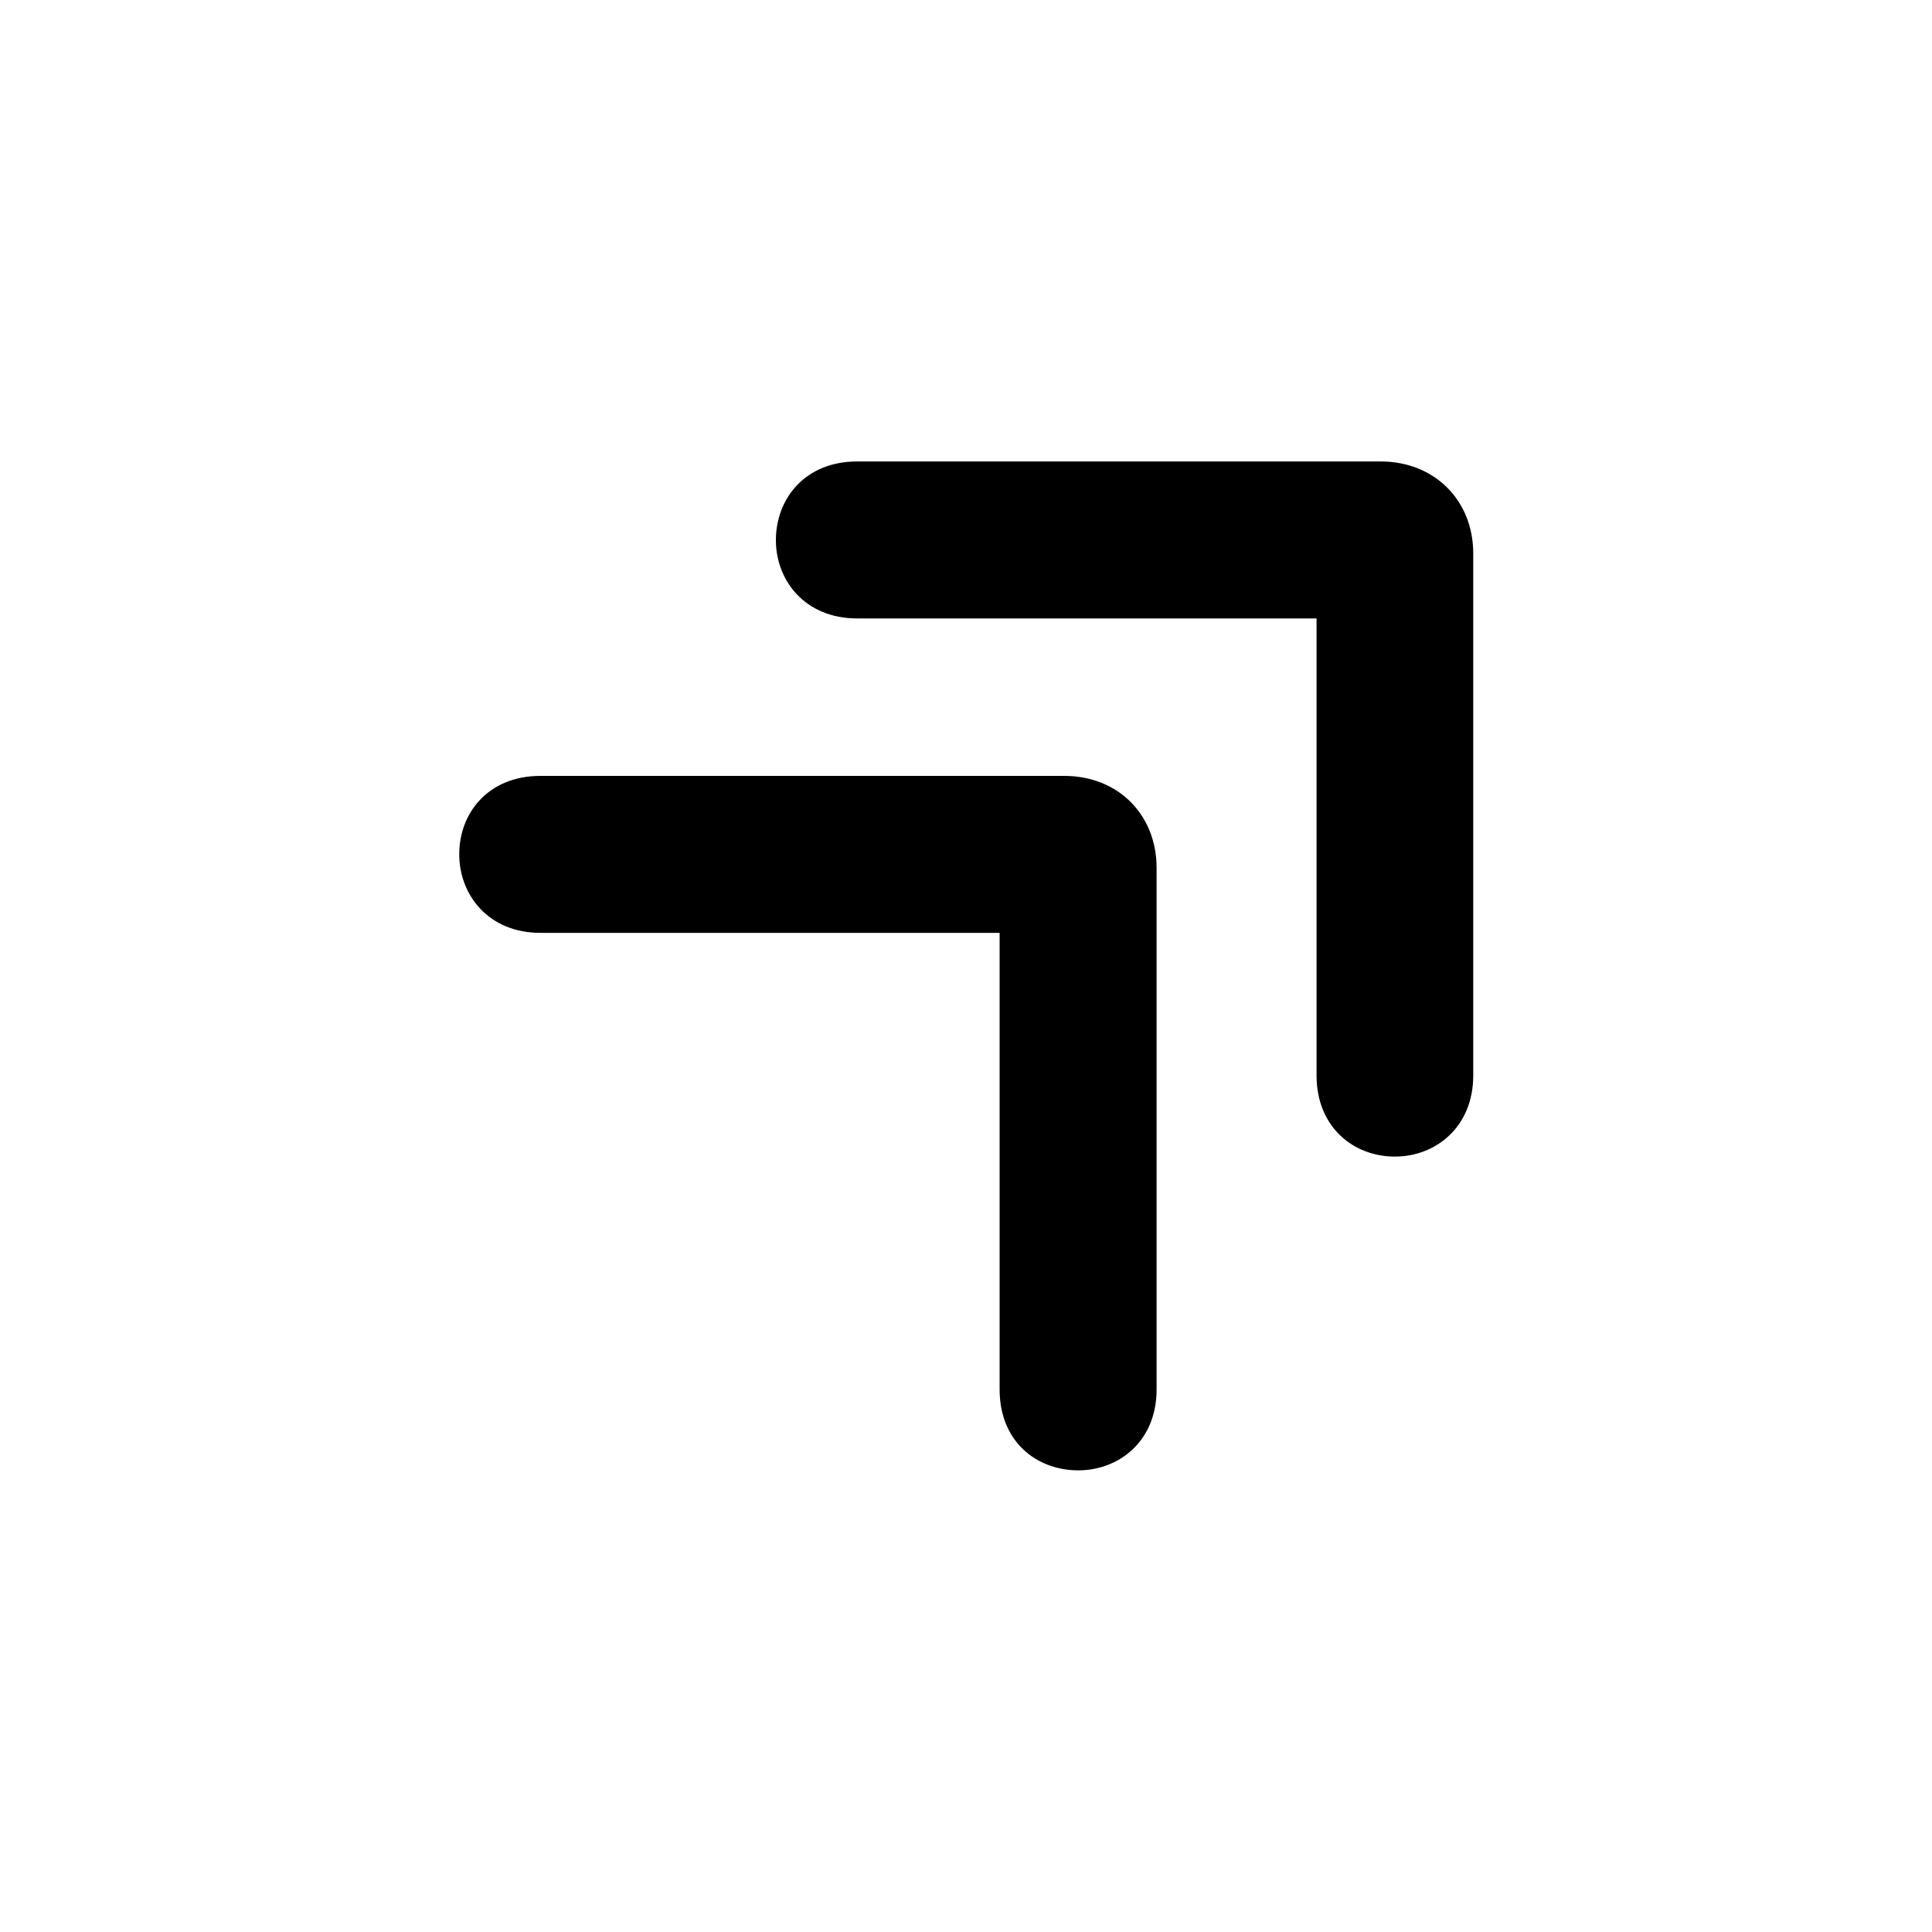 <svg width="20" height="20" viewBox="0 0 20 20" fill="currentColor" xmlns="http://www.w3.org/2000/svg">
<path d="M8.873 6.402H13.629V11.133C13.629 11.669 14.012 11.973 14.44 11.973C14.86 11.973 15.251 11.669 15.251 11.133V5.73C15.251 5.179 14.849 4.777 14.293 4.777H8.873C8.332 4.777 8.032 5.164 8.032 5.592C8.032 6.008 8.332 6.402 8.873 6.402ZM5.595 9.657H10.348V14.384C10.348 14.924 10.731 15.221 11.162 15.221C11.579 15.221 11.973 14.924 11.973 14.384V8.985C11.973 8.433 11.575 8.032 11.016 8.032H5.595C5.055 8.032 4.754 8.415 4.754 8.843C4.754 9.263 5.055 9.657 5.595 9.657Z" fill="currentColor"/>
</svg>
